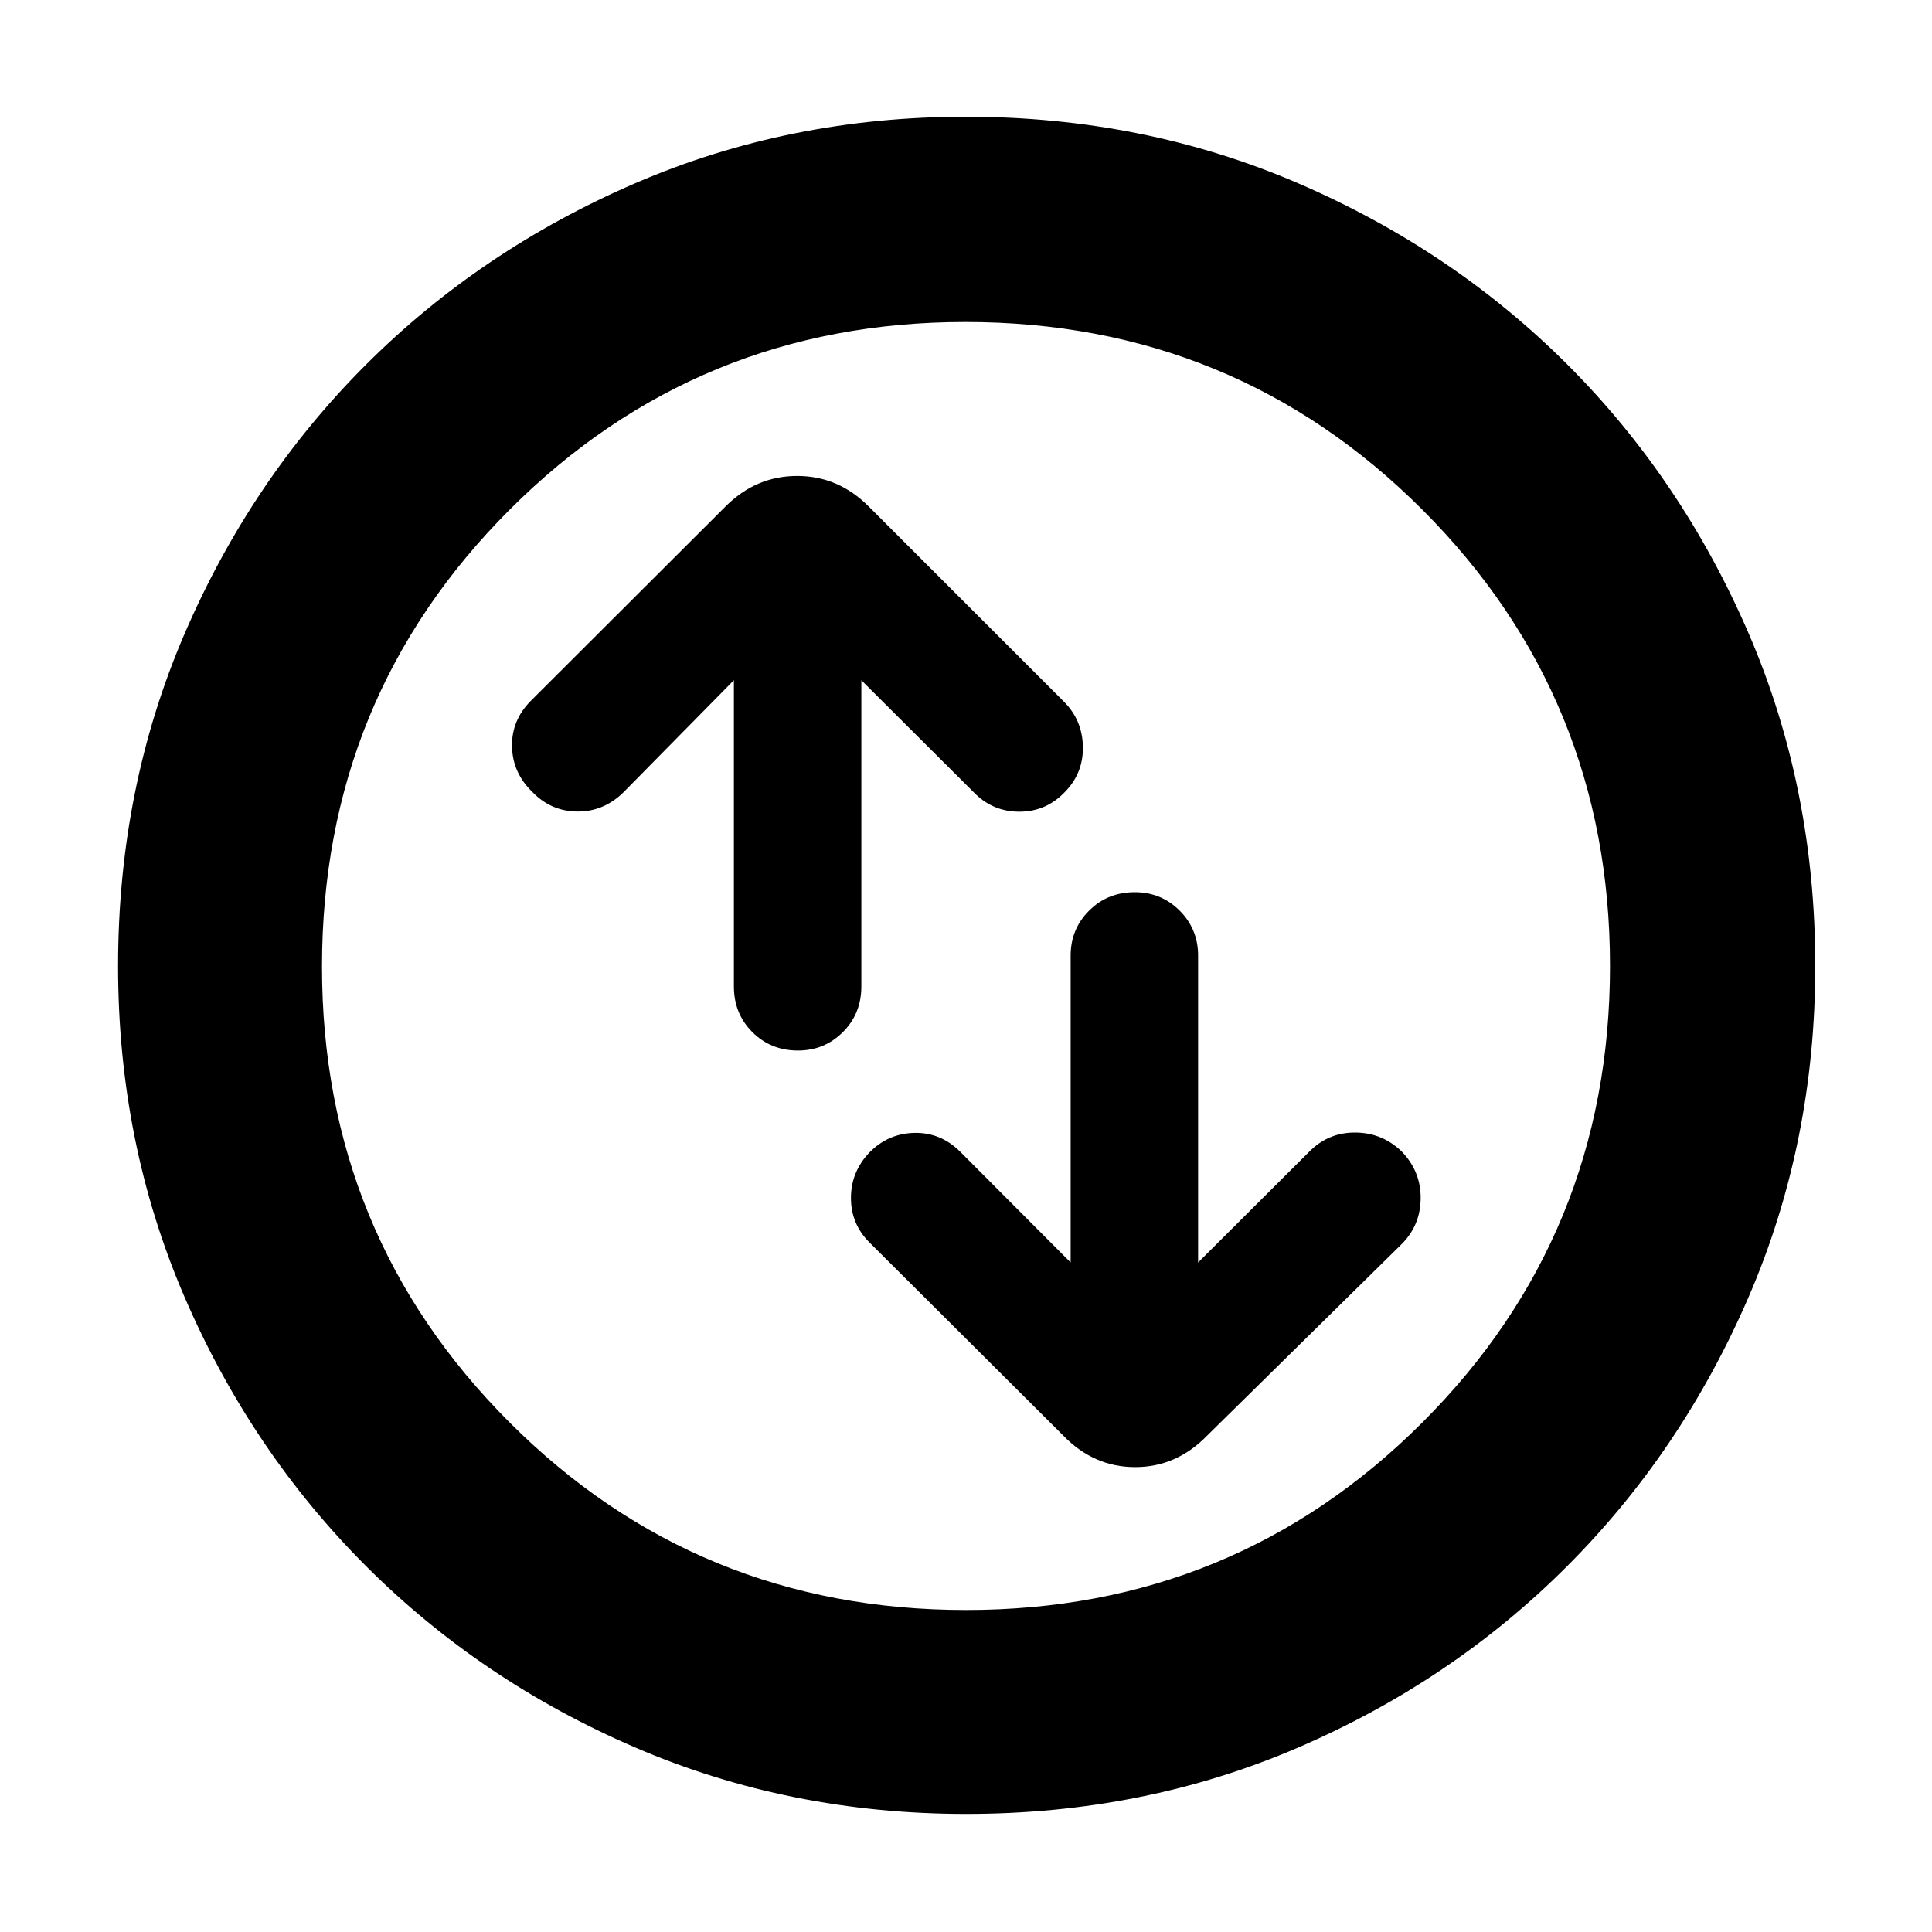 <svg xmlns="http://www.w3.org/2000/svg" height="40" viewBox="0 -960 960 960" width="40"><path d="M364.67-622v152.17q0 13.5 9.16 22.66Q383-438 396.5-438q13.17 0 22.33-9.17 9.17-9.16 9.17-22.66V-622l55.83 55.67q9.34 9.66 22.67 9.66 13.33 0 22.67-9.83 9.16-9.33 8.91-22.5t-9.41-22.33l-97-97q-15.1-15.17-35.55-15.17-20.45 0-35.62 15.17l-96.67 96.5q-9.66 9.66-9.41 22.75.25 13.08 10.08 22.58 9.33 9.67 22.42 9.75 13.08.08 22.91-9.58L364.67-622ZM532-332.67l-54.83-55q-9.67-9.66-22.75-9.41-13.09.25-22.42 9.75-9.17 9.66-9.17 22.58 0 12.92 9.17 22.08l96.5 96.17q15.1 15.5 35.55 15.5 20.45 0 35.62-15.5l96.83-95.33q9.33-9.34 9.42-22.75.08-13.42-9.42-23.25-9.67-9.34-23.08-9.42-13.42-.08-22.92 9.58l-55.17 55v-152.5q0-13.16-9.16-22.33-9.17-9.17-22.34-9.17-13.5 0-22.66 9.17-9.17 9.17-9.17 22.33v152.5Zm-51.91 274q-87.76 0-164.41-33-76.65-33-133.83-90.18-57.18-57.18-90.18-133.74-33-76.56-33-164.32 0-88.42 33-165.08 33-76.65 90.07-133.7 57.08-57.05 133.69-90.18Q392.04-902 479.85-902q88.48 0 165.22 33.08 76.73 33.08 133.73 90.04 56.99 56.96 90.1 133.64Q902-568.56 902-480q0 87.85-33.13 164.49-33.13 76.65-90.18 133.74-57.05 57.1-133.61 90.1-76.56 33-164.99 33ZM480-160q133.5 0 226.75-93.16Q800-346.33 800-480q0-133.5-93.25-226.75T479.67-800q-133.17 0-226.42 93.25T160-479.67q0 133.17 93.16 226.42Q346.33-160 480-160Zm0-320Z"/></svg>